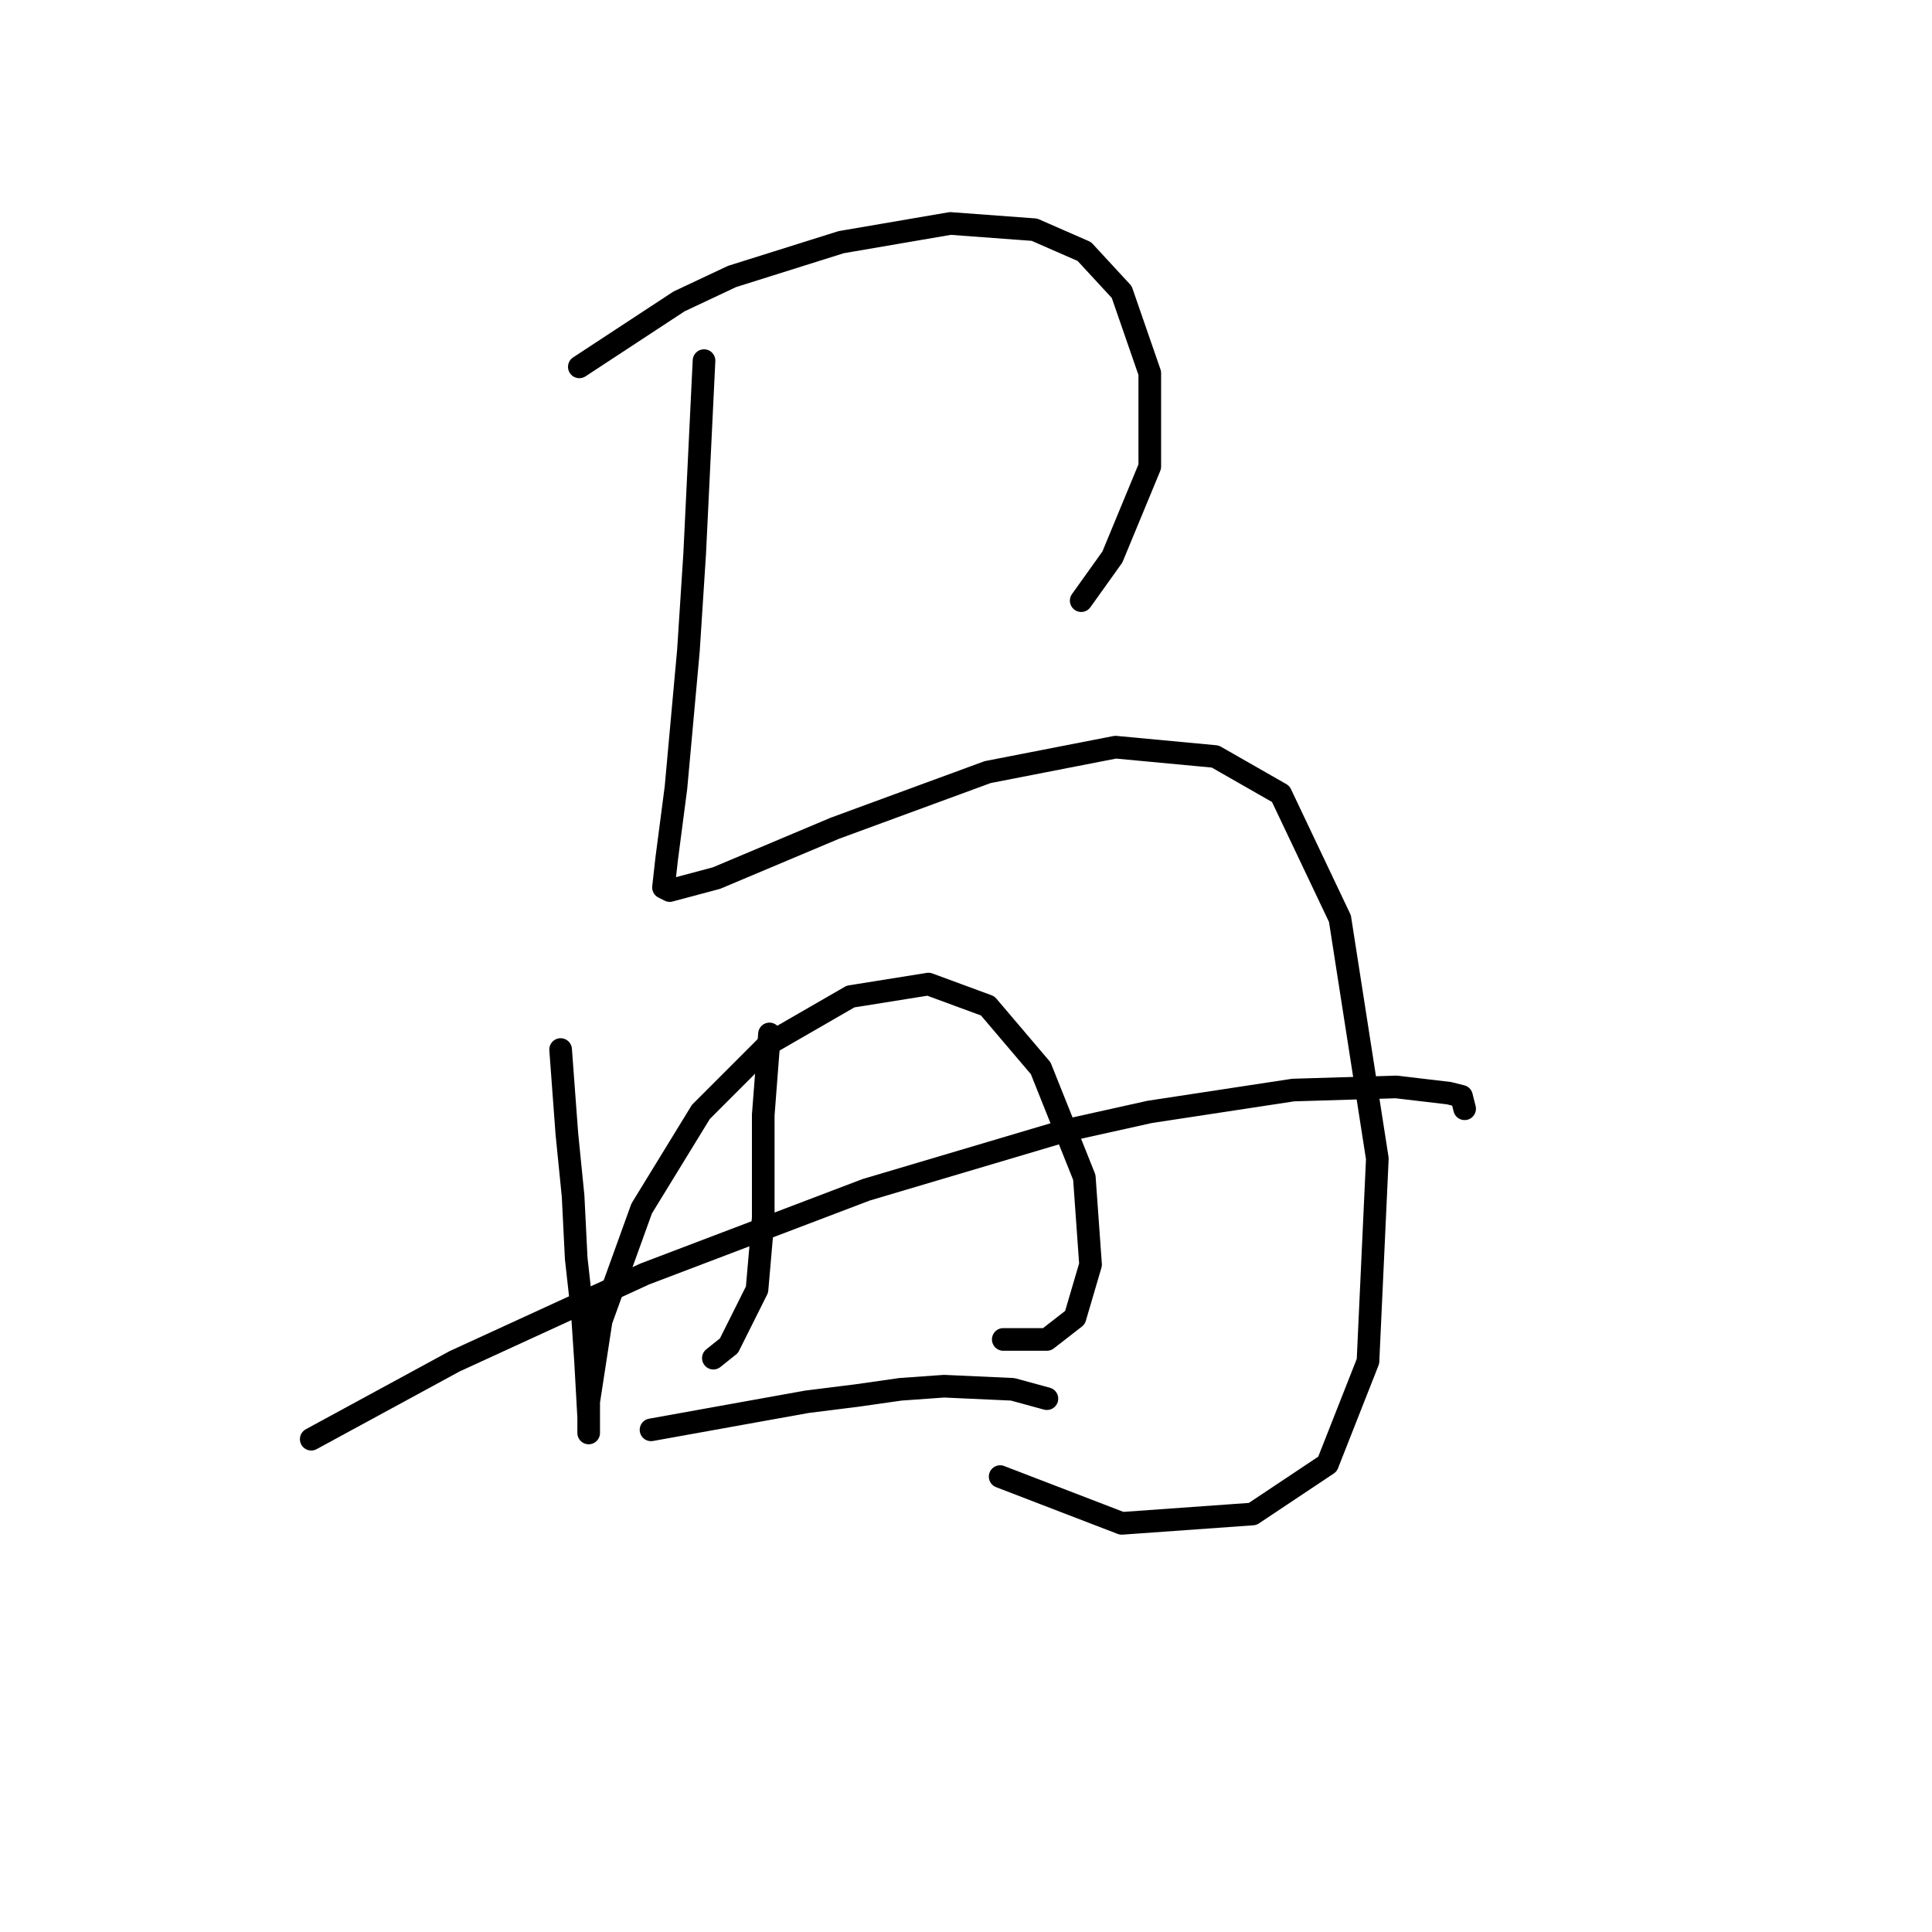 <?xml version="1.0" standalone="no"?>
    <svg width="256" height="256" xmlns="http://www.w3.org/2000/svg" version="1.1">
    <polyline stroke="black" stroke-width="3" stroke-linecap="round" fill="transparent" stroke-linejoin="round" points="76.764 48.611 89.981 39.937 97.003 36.632 111.46 32.089 125.917 29.61 137.069 30.436 143.678 33.328 148.634 38.697 152.352 49.437 152.352 61.828 147.395 73.807 143.265 79.589 143.265 79.589 " />
        <polyline stroke="black" stroke-width="3" stroke-linecap="round" fill="transparent" stroke-linejoin="round" points="93.286 47.785 92.047 73.394 91.22 86.198 89.568 104.372 88.329 113.873 87.916 117.59 88.742 118.003 94.938 116.351 110.634 109.742 130.873 102.307 147.808 99.003 161.026 100.242 169.7 105.199 177.548 121.721 182.505 153.525 181.265 180.374 175.896 194.004 165.983 200.613 148.634 201.852 132.525 195.657 132.525 195.657 " />
        <polyline stroke="black" stroke-width="3" stroke-linecap="round" fill="transparent" stroke-linejoin="round" points="74.285 139.069 75.111 150.221 75.938 158.482 76.351 166.743 77.177 174.178 77.59 180.374 78.003 187.809 78.003 189.874 78.003 189.461 78.003 185.743 79.655 175.004 85.025 160.134 92.873 147.33 101.96 138.243 112.699 132.047 123.025 130.395 130.873 133.286 137.895 141.547 143.678 156.004 144.504 167.569 142.439 174.591 138.721 177.482 132.938 177.482 132.938 177.482 " />
        <polyline stroke="black" stroke-width="3" stroke-linecap="round" fill="transparent" stroke-linejoin="round" points="101.96 137.003 101.134 147.743 101.134 154.765 101.134 161.373 100.308 170.874 96.59 178.308 94.525 179.961 94.525 179.961 " />
        <polyline stroke="black" stroke-width="3" stroke-linecap="round" fill="transparent" stroke-linejoin="round" points="41.241 190.7 60.242 180.374 85.438 168.808 114.764 157.656 141.2 149.808 152.352 147.33 171.352 144.438 184.983 144.025 192.005 144.851 193.657 145.264 194.07 146.917 194.07 146.917 " />
        <polyline stroke="black" stroke-width="3" stroke-linecap="round" fill="transparent" stroke-linejoin="round" points="86.264 189.461 106.916 185.743 113.525 184.917 119.308 184.091 125.091 183.678 134.178 184.091 138.721 185.33 138.721 185.33 " />
        </svg>